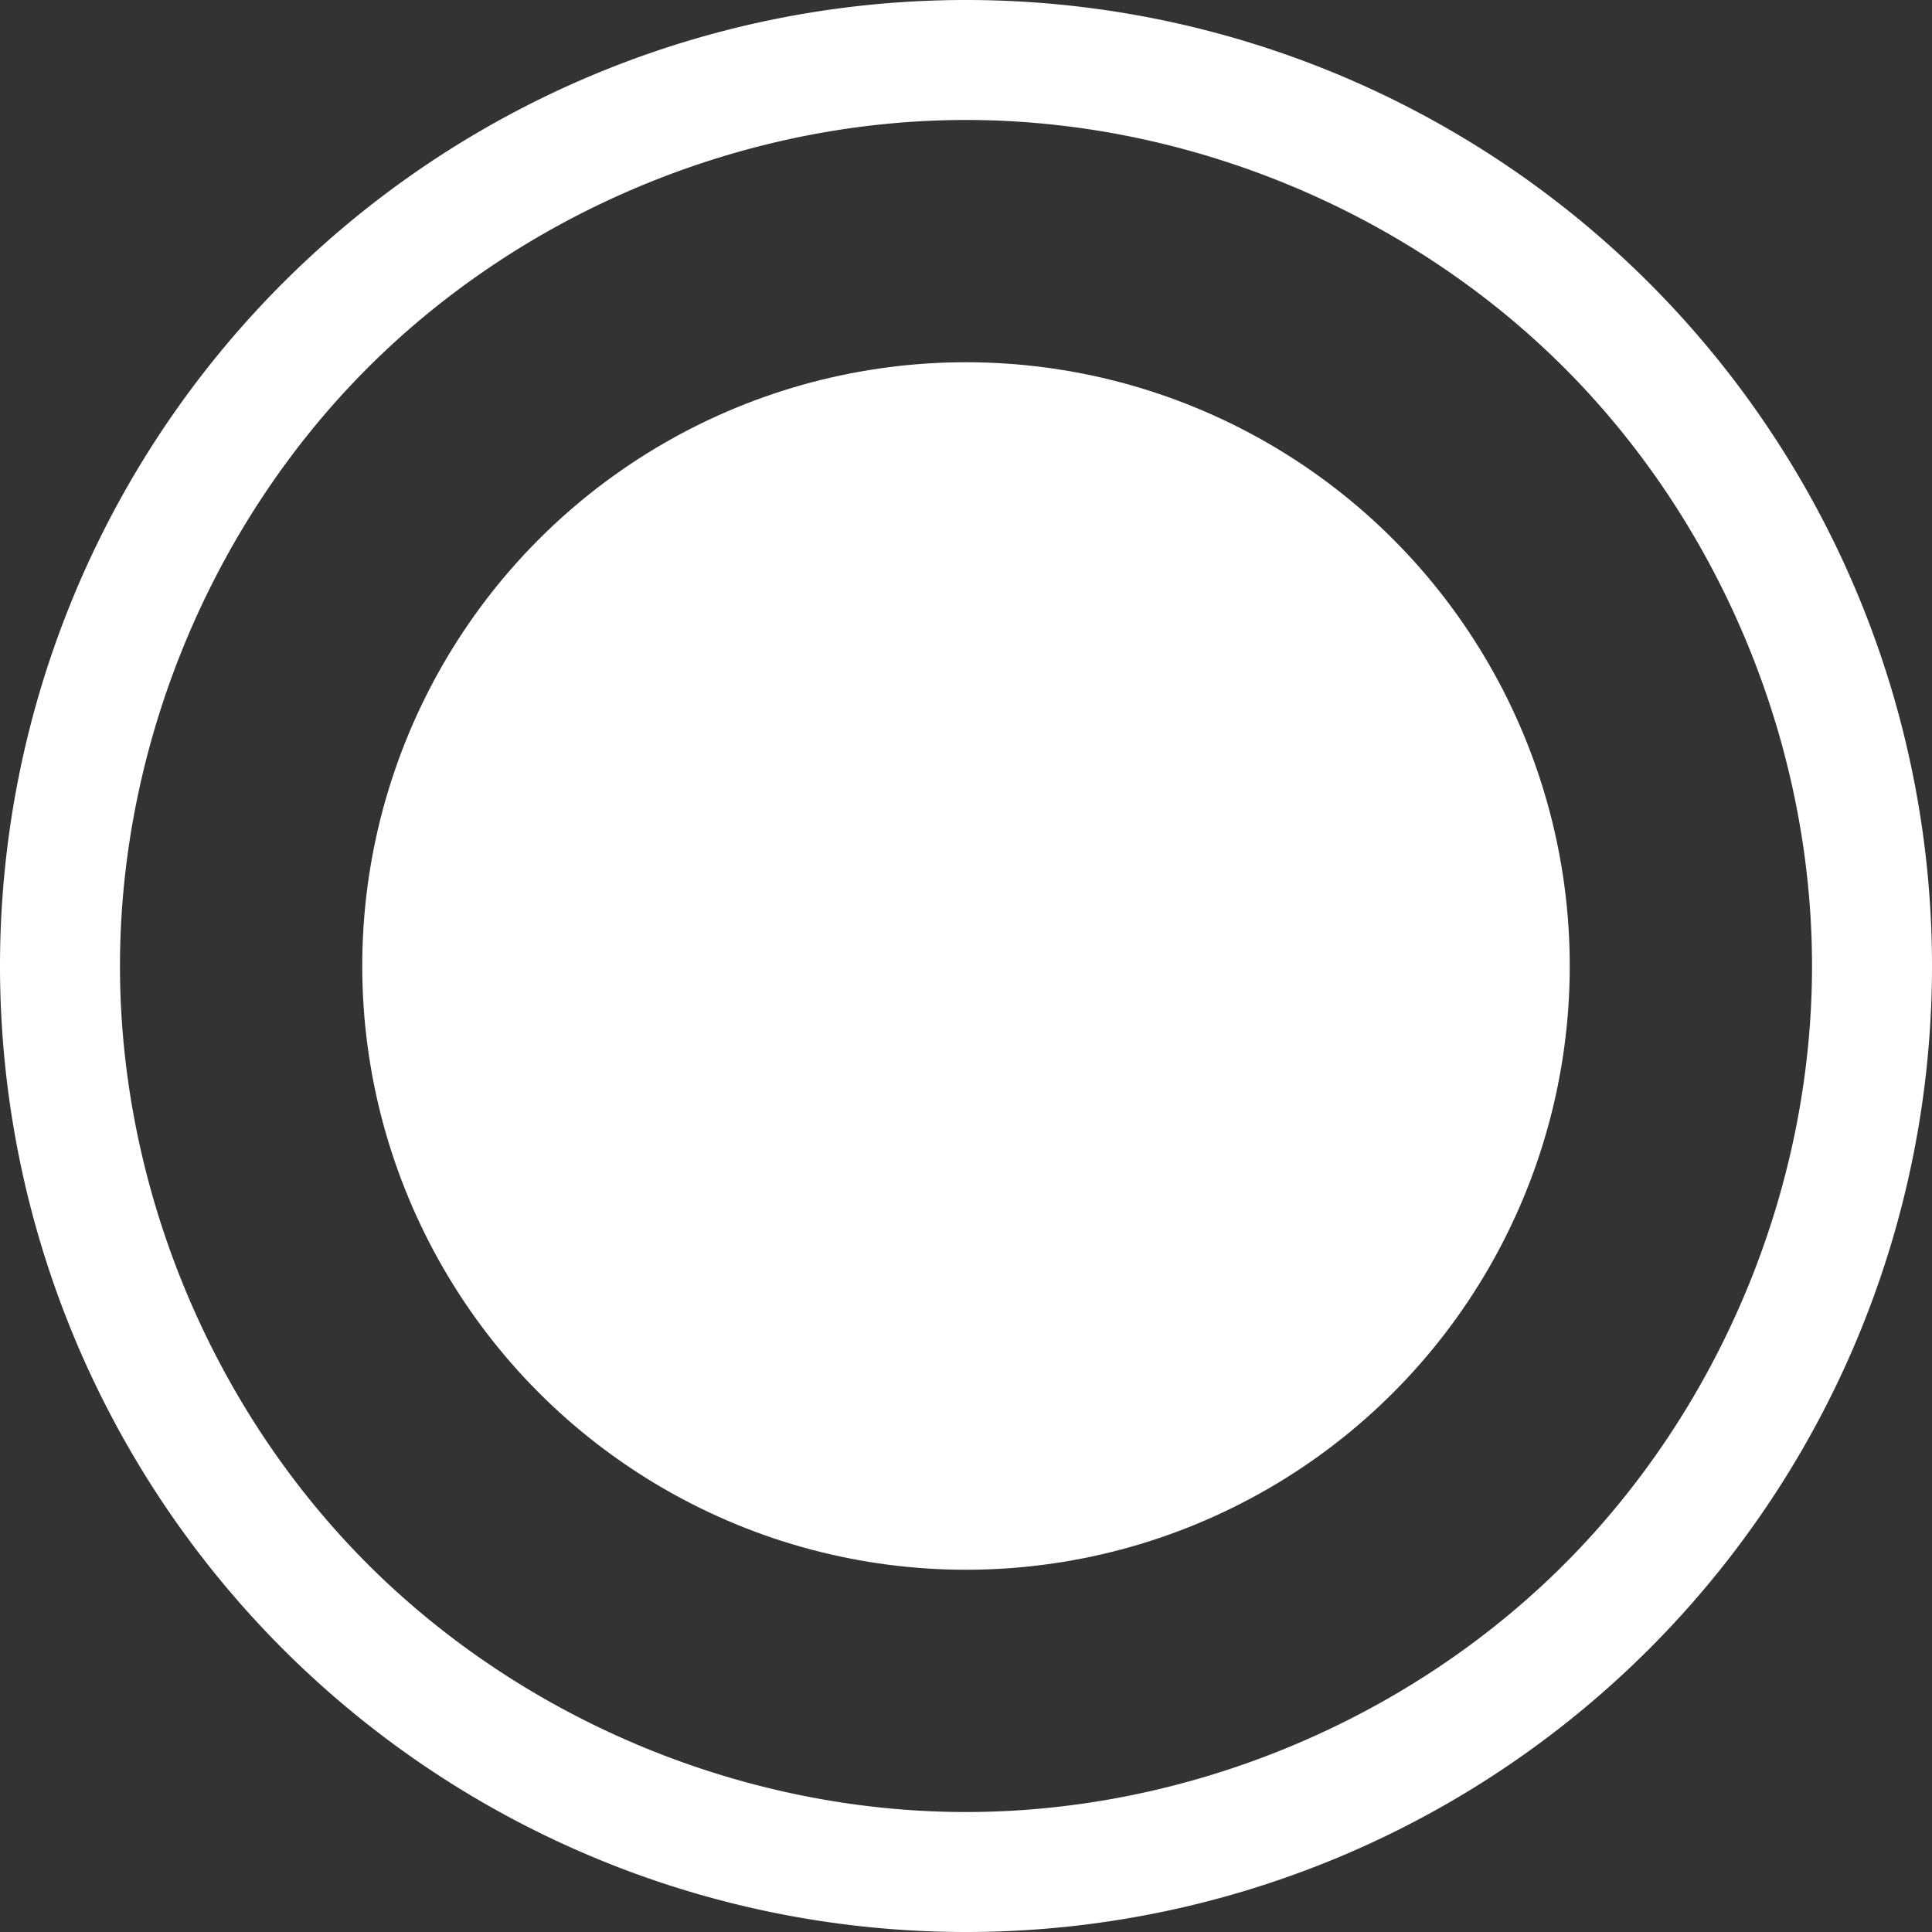 <?xml version="1.0" encoding="UTF-8" standalone="no"?>
<!-- Created with Inkscape (http://www.inkscape.org/) -->

<svg
   width="128"
   height="128"
   viewBox="0 0 256 256"
   version="1.1"
   id="SVGRoot"
   sodipodi:docname="bullet.svg"
   inkscape:version="1.2.1 (9c6d41e410, 2022-07-14)"
   xmlns:inkscape="http://www.inkscape.org/namespaces/inkscape"
   xmlns:sodipodi="http://sodipodi.sourceforge.net/DTD/sodipodi-0.dtd"
   xmlns="http://www.w3.org/2000/svg"
   xmlns:svg="http://www.w3.org/2000/svg">
  <rect x="0" y="0" width="256" height="256" fill="#333333" stroke="none"/>
  <sodipodi:namedview
     id="namedview137"
     pagecolor="#505050"
     bordercolor="#eeeeee"
     borderopacity="1"
     inkscape:showpageshadow="0"
     inkscape:pageopacity="0"
     inkscape:pagecheckerboard="0"
     inkscape:deskcolor="#505050"
     inkscape:document-units="px"
     showgrid="true"
     inkscape:zoom="2"
     inkscape:cx="79"
     inkscape:cy="174.5"
     inkscape:window-width="1920"
     inkscape:window-height="1057"
     inkscape:window-x="-8"
     inkscape:window-y="-8"
     inkscape:window-maximized="1"
     inkscape:current-layer="layer1">
    <inkscape:grid
       type="xygrid"
       id="grid260"
       spacingx="8"
       spacingy="8"
       empspacing="4"
       originx="0"
       originy="0" />
  </sodipodi:namedview>
  <defs
     id="defs132">
    <inkscape:path-effect
       effect="bspline"
       id="path-effect1244"
       is_visible="true"
       lpeversion="1"
       weight="33.333"
       steps="2"
       helper_size="0"
       apply_no_weight="true"
       apply_with_weight="true"
       only_selected="false" />
  </defs>
  <g
     inkscape:label="Layer 1"
     inkscape:groupmode="layer"
     id="layer1">
    <path
       id="path369"
       style="fill:#ffffff;fill-opacity:1;stroke:none;stroke-width:6;stroke-linecap:round;stroke-linejoin:round;paint-order:fill markers stroke"
       d="M 128,0 A 128,128 0 0 0 0,128 128,128 0 0 0 128,256 128,128 0 0 0 256,128 128,128 0 0 0 128,0 Z m 0,15.898 c 29.348,0 58.516,12.082 79.268,32.834 20.752,20.752 32.834,49.92 32.834,79.268 0,29.348 -12.082,58.516 -32.834,79.268 -20.752,20.752 -49.92,32.834 -79.268,32.834 -29.348,0 -58.516,-12.082 -79.268,-32.834 C 27.98,186.516 15.898,157.348 15.898,128 c 0,-29.348 12.082,-58.516 32.834,-79.268 C 69.484,27.98 98.652,15.898 128,15.898 Z" />
    <circle
       style="fill:#ffffff;stroke-width:6;stroke-linecap:round;stroke-linejoin:round;paint-order:fill markers stroke"
       id="path555"
       cx="128"
       cy="128"
       r="80" />
  </g>
</svg>
